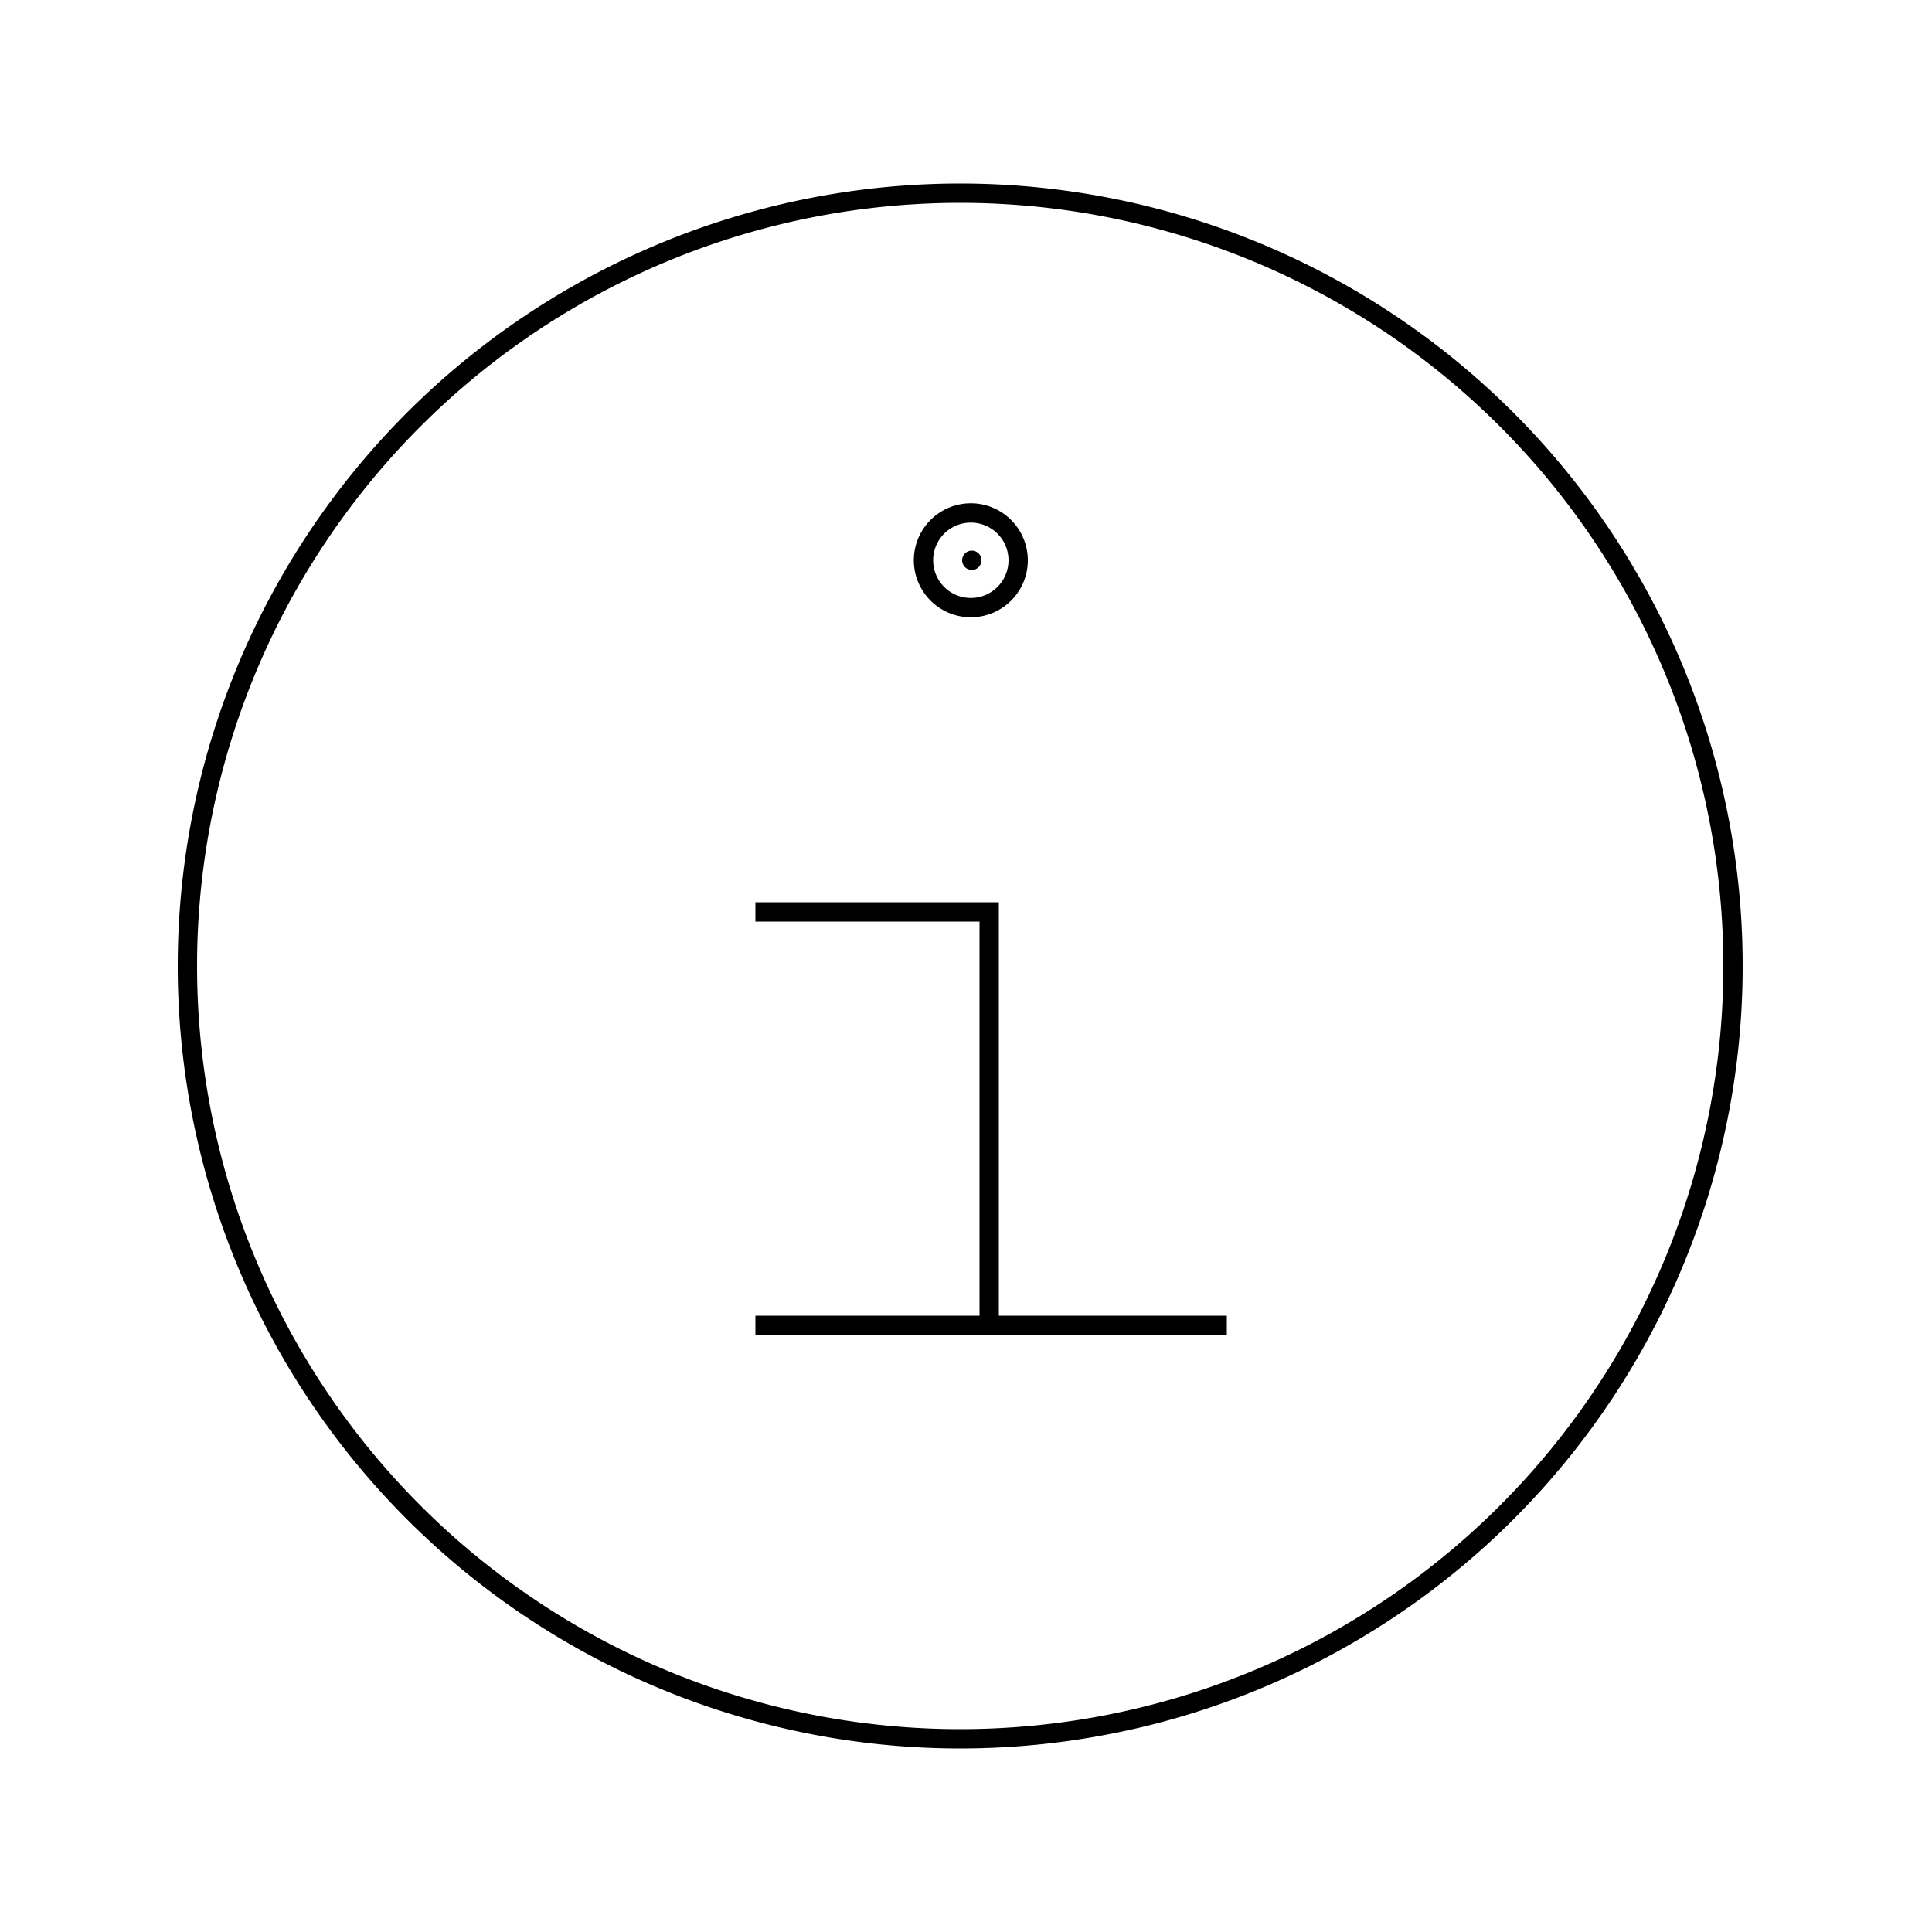 <svg xmlns='http://www.w3.org/2000/svg' viewBox='0 0 100 100' fill='none' class="icn-svg"><path stroke='currentColor' stroke-linecap='round' stroke-linejoin='round' d='M50.3 29l0 0'/><path stroke='currentColor' d='M89.7 50a40 40 0 1 1-80 0a40 40 0 1 1 80 0m-50.6 18.6h24.4m-24.4-21.4h12.1v21.4m1.5-39.6a2.4 2.4 0 1 1-4.9 0a2.4 2.4 0 1 1 4.9 0'/></svg>